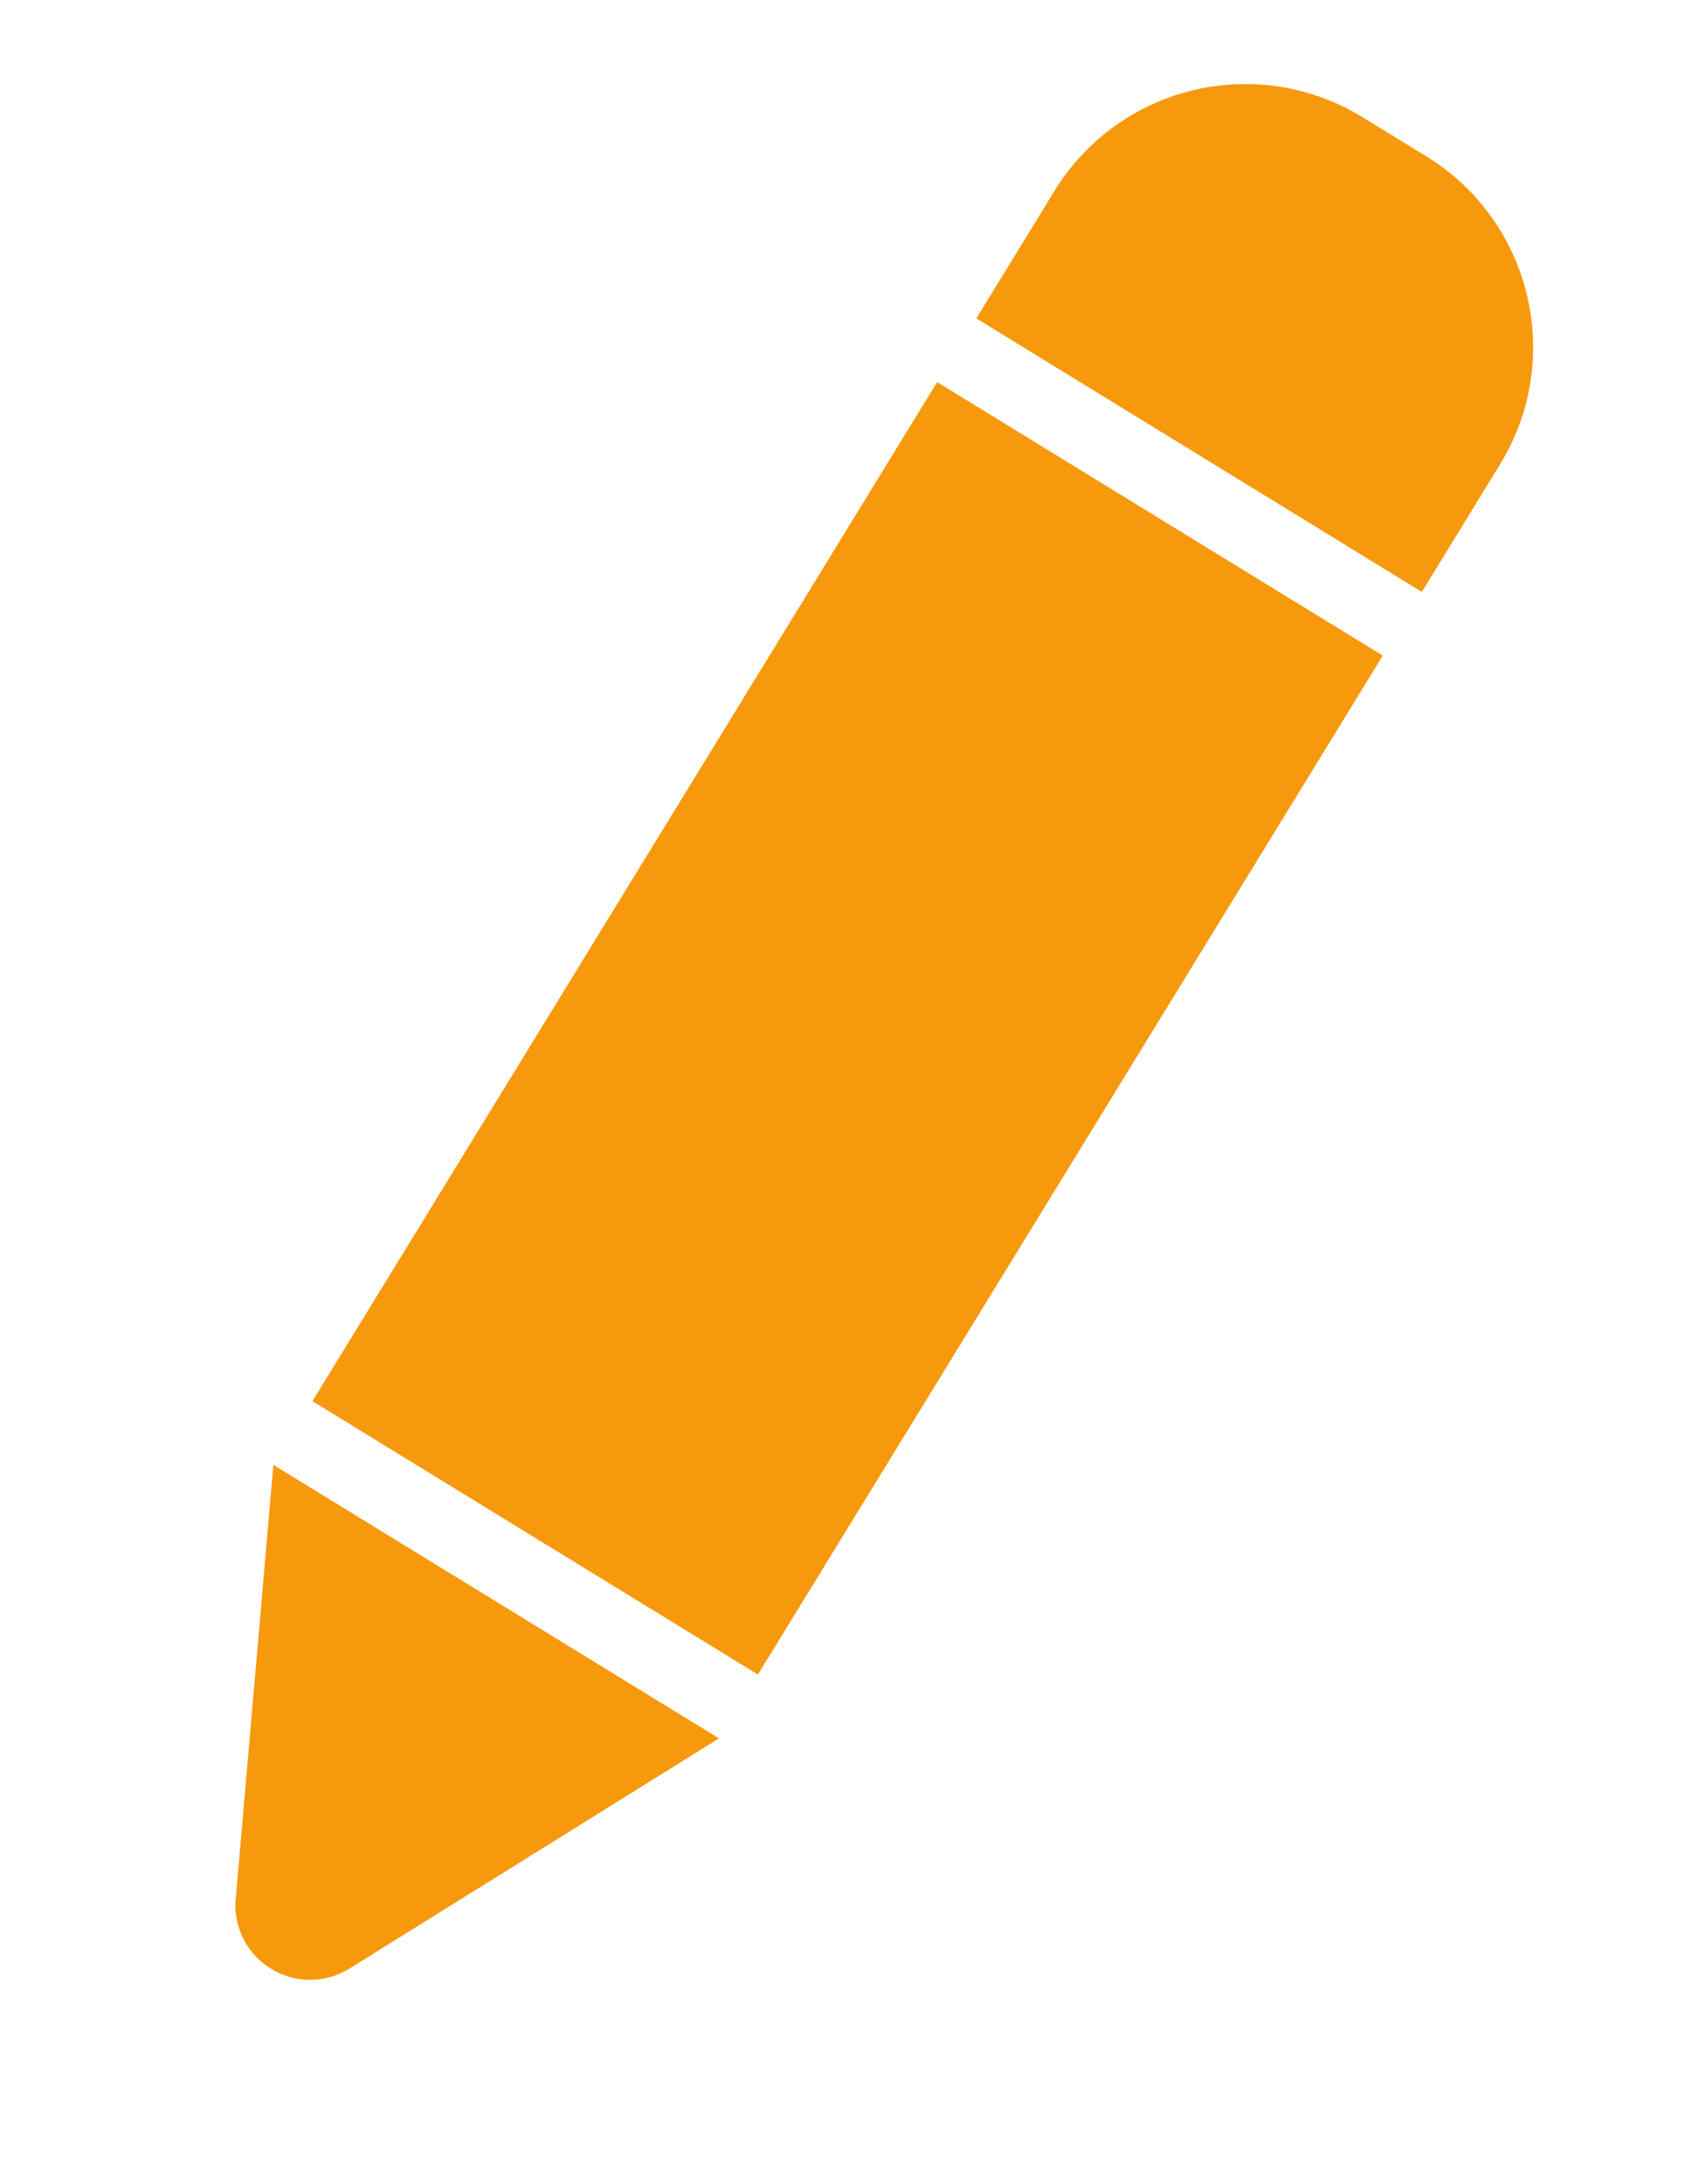 <svg xmlns="http://www.w3.org/2000/svg" width="14" height="18" fill="none" viewBox="0 0 14 18">
    <path fill="#F6990D" d="M7.727 3.149l3.674 2.254L6.249 13.8l-3.673-2.253zM1.944 15.646l.31-3.574 3.674 2.254-3.045 1.896a.616.616 0 0 1-.94-.576zM8.693 1.575a1.847 1.847 0 0 1 2.54-.61l.526.323c.87.533 1.142 1.67.608 2.54l-.644 1.05L8.05 2.624l.644-1.05z"/>
</svg>
